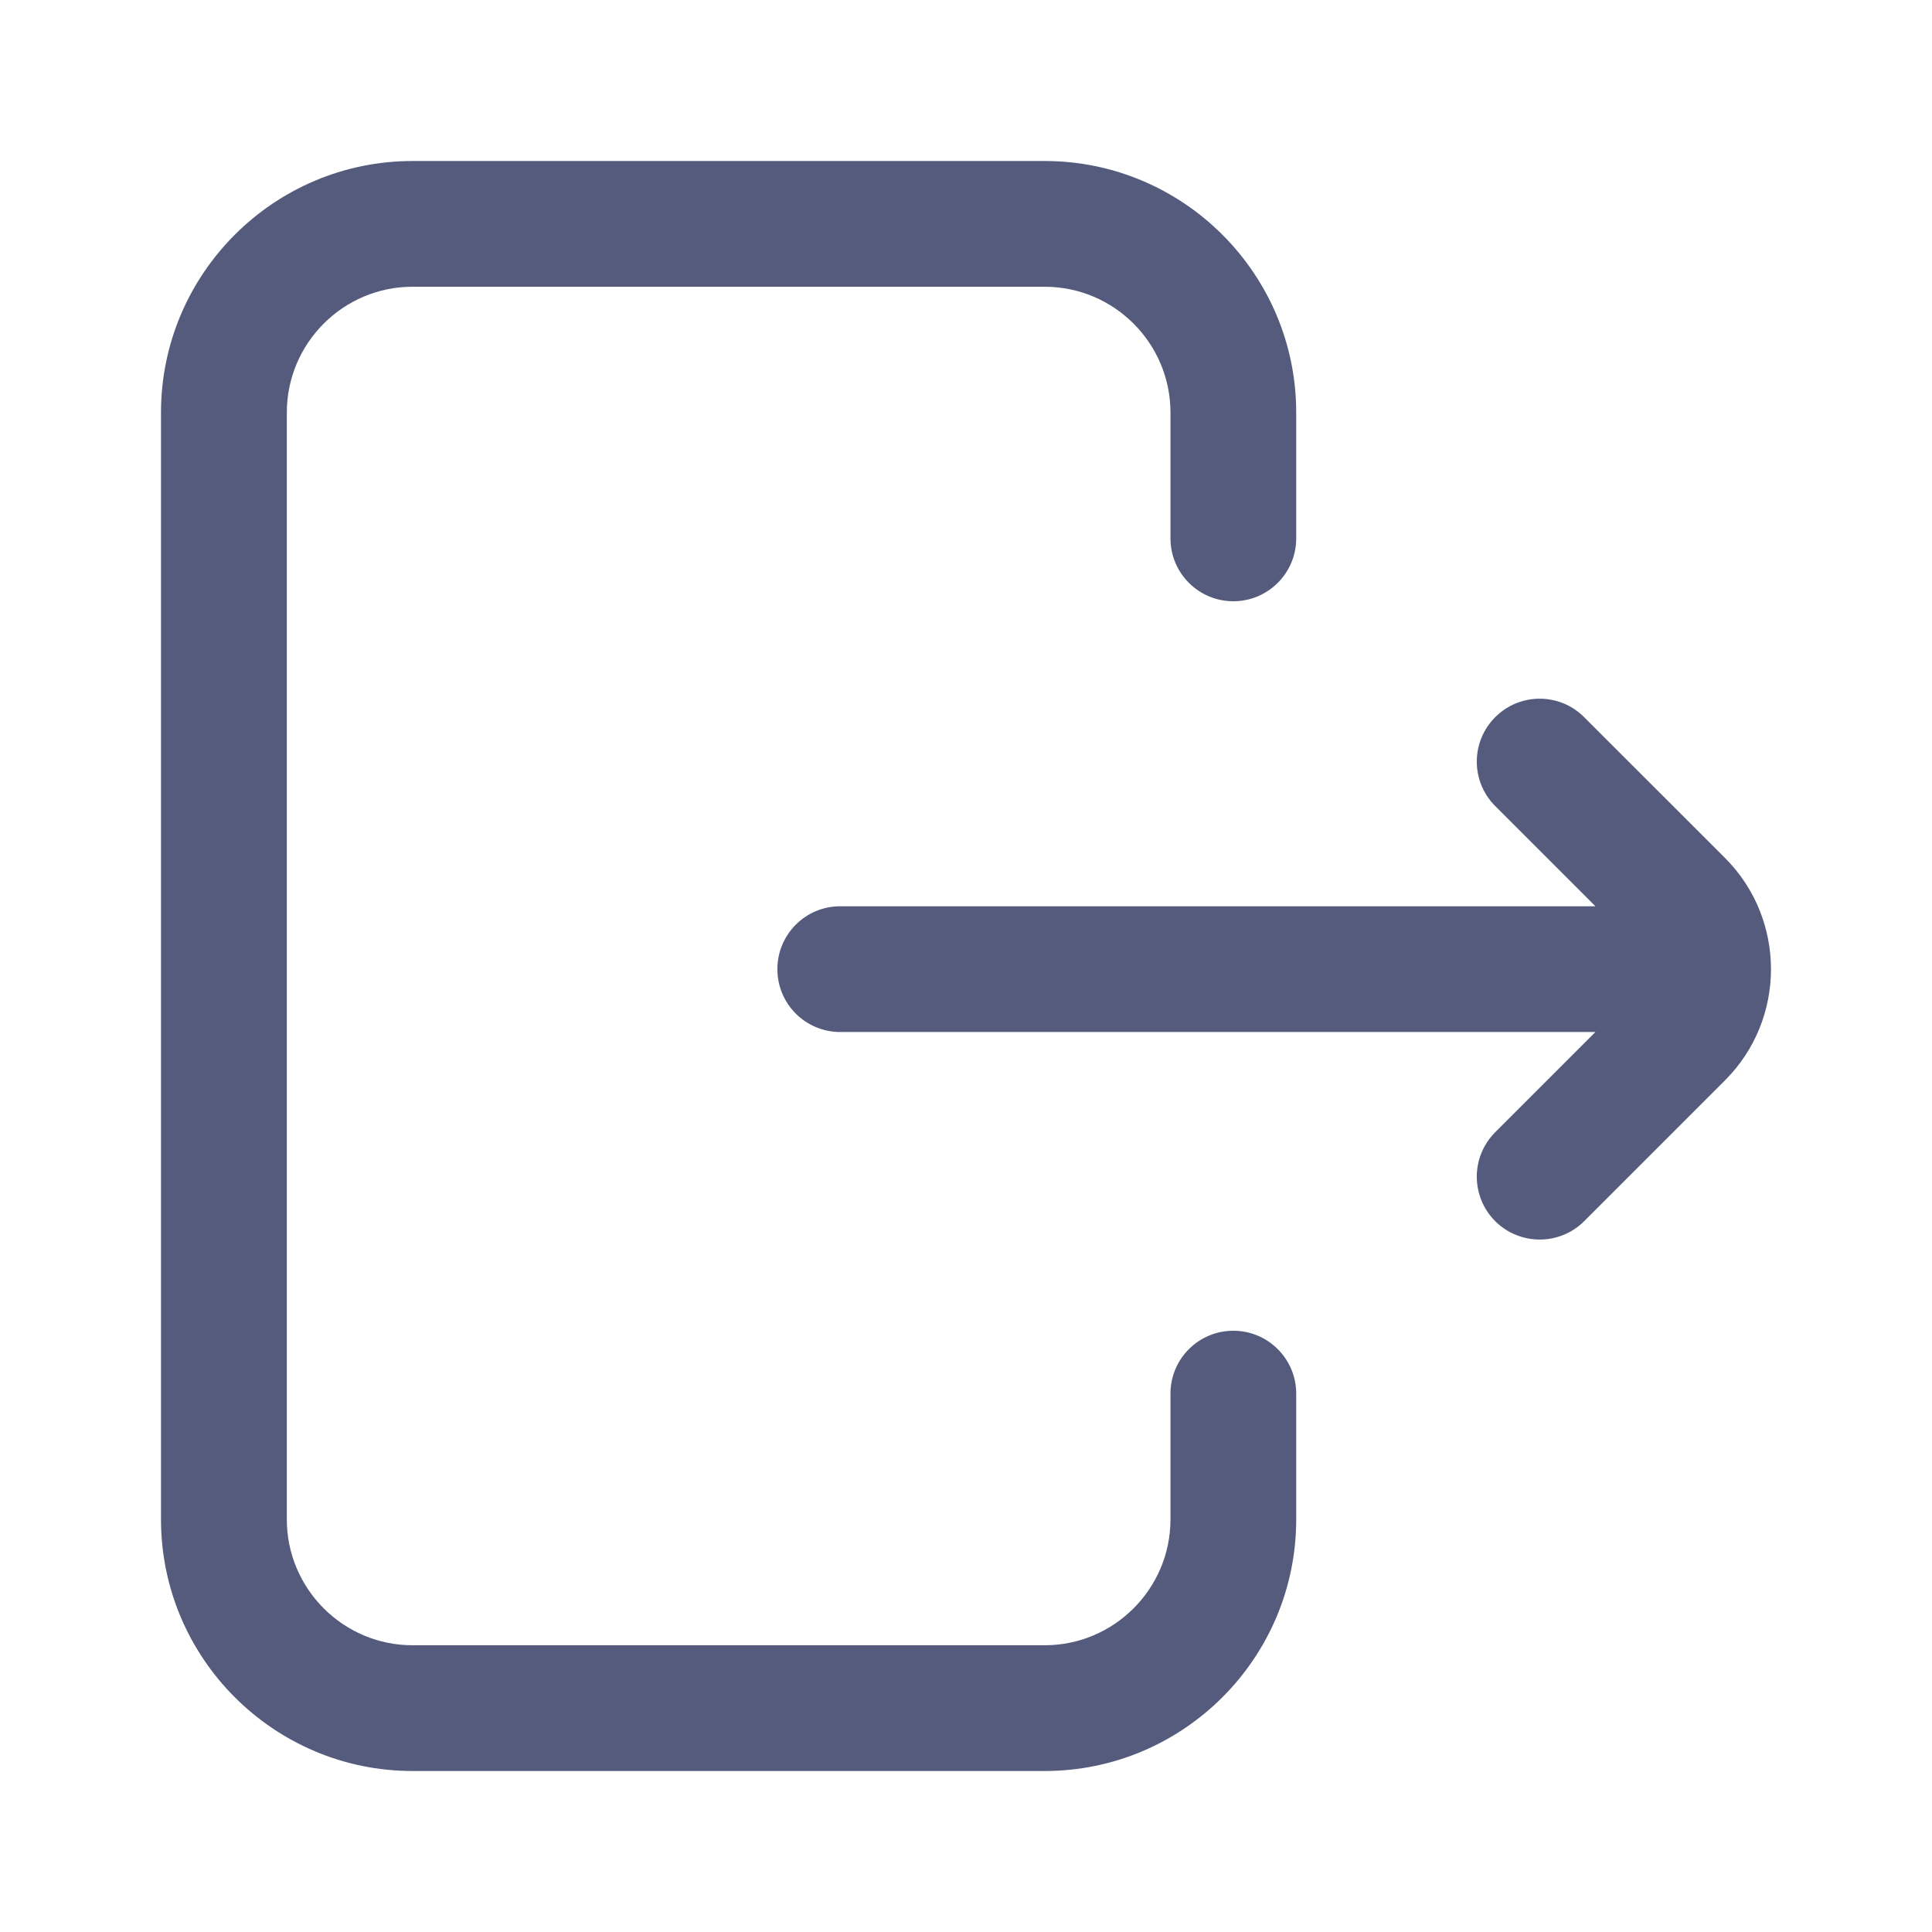 <svg width="24" height="24" viewBox="0 0 24 24" fill="none" xmlns="http://www.w3.org/2000/svg">
<path d="M16.102 17.312V18.875C16.102 20.598 14.7 22 12.977 22H5.125C3.402 22 2 20.598 2 18.875V5.125C2 3.402 3.402 2 5.125 2H12.977C14.7 2 16.102 3.402 16.102 5.125V6.688C16.102 7.119 15.752 7.469 15.321 7.469C14.889 7.469 14.54 7.119 14.54 6.688V5.125C14.54 4.263 13.839 3.562 12.977 3.562H5.125C4.264 3.562 3.563 4.263 3.563 5.125V18.875C3.563 19.736 4.264 20.438 5.125 20.438H12.977C13.839 20.438 14.54 19.736 14.54 18.875V17.312C14.54 16.881 14.889 16.531 15.321 16.531C15.752 16.531 16.102 16.881 16.102 17.312ZM21.429 10.658L19.679 8.909C19.374 8.603 18.879 8.603 18.574 8.909C18.269 9.214 18.269 9.708 18.574 10.013L19.819 11.258H10.438C10.006 11.258 9.657 11.607 9.657 12.039C9.657 12.471 10.006 12.82 10.438 12.82H19.819L18.574 14.065C18.269 14.37 18.269 14.864 18.574 15.17C18.727 15.322 18.927 15.398 19.127 15.398C19.327 15.398 19.527 15.322 19.679 15.17L21.429 13.42C22.19 12.659 22.19 11.42 21.429 10.658Z" fill="#555B7C"/>
</svg>
